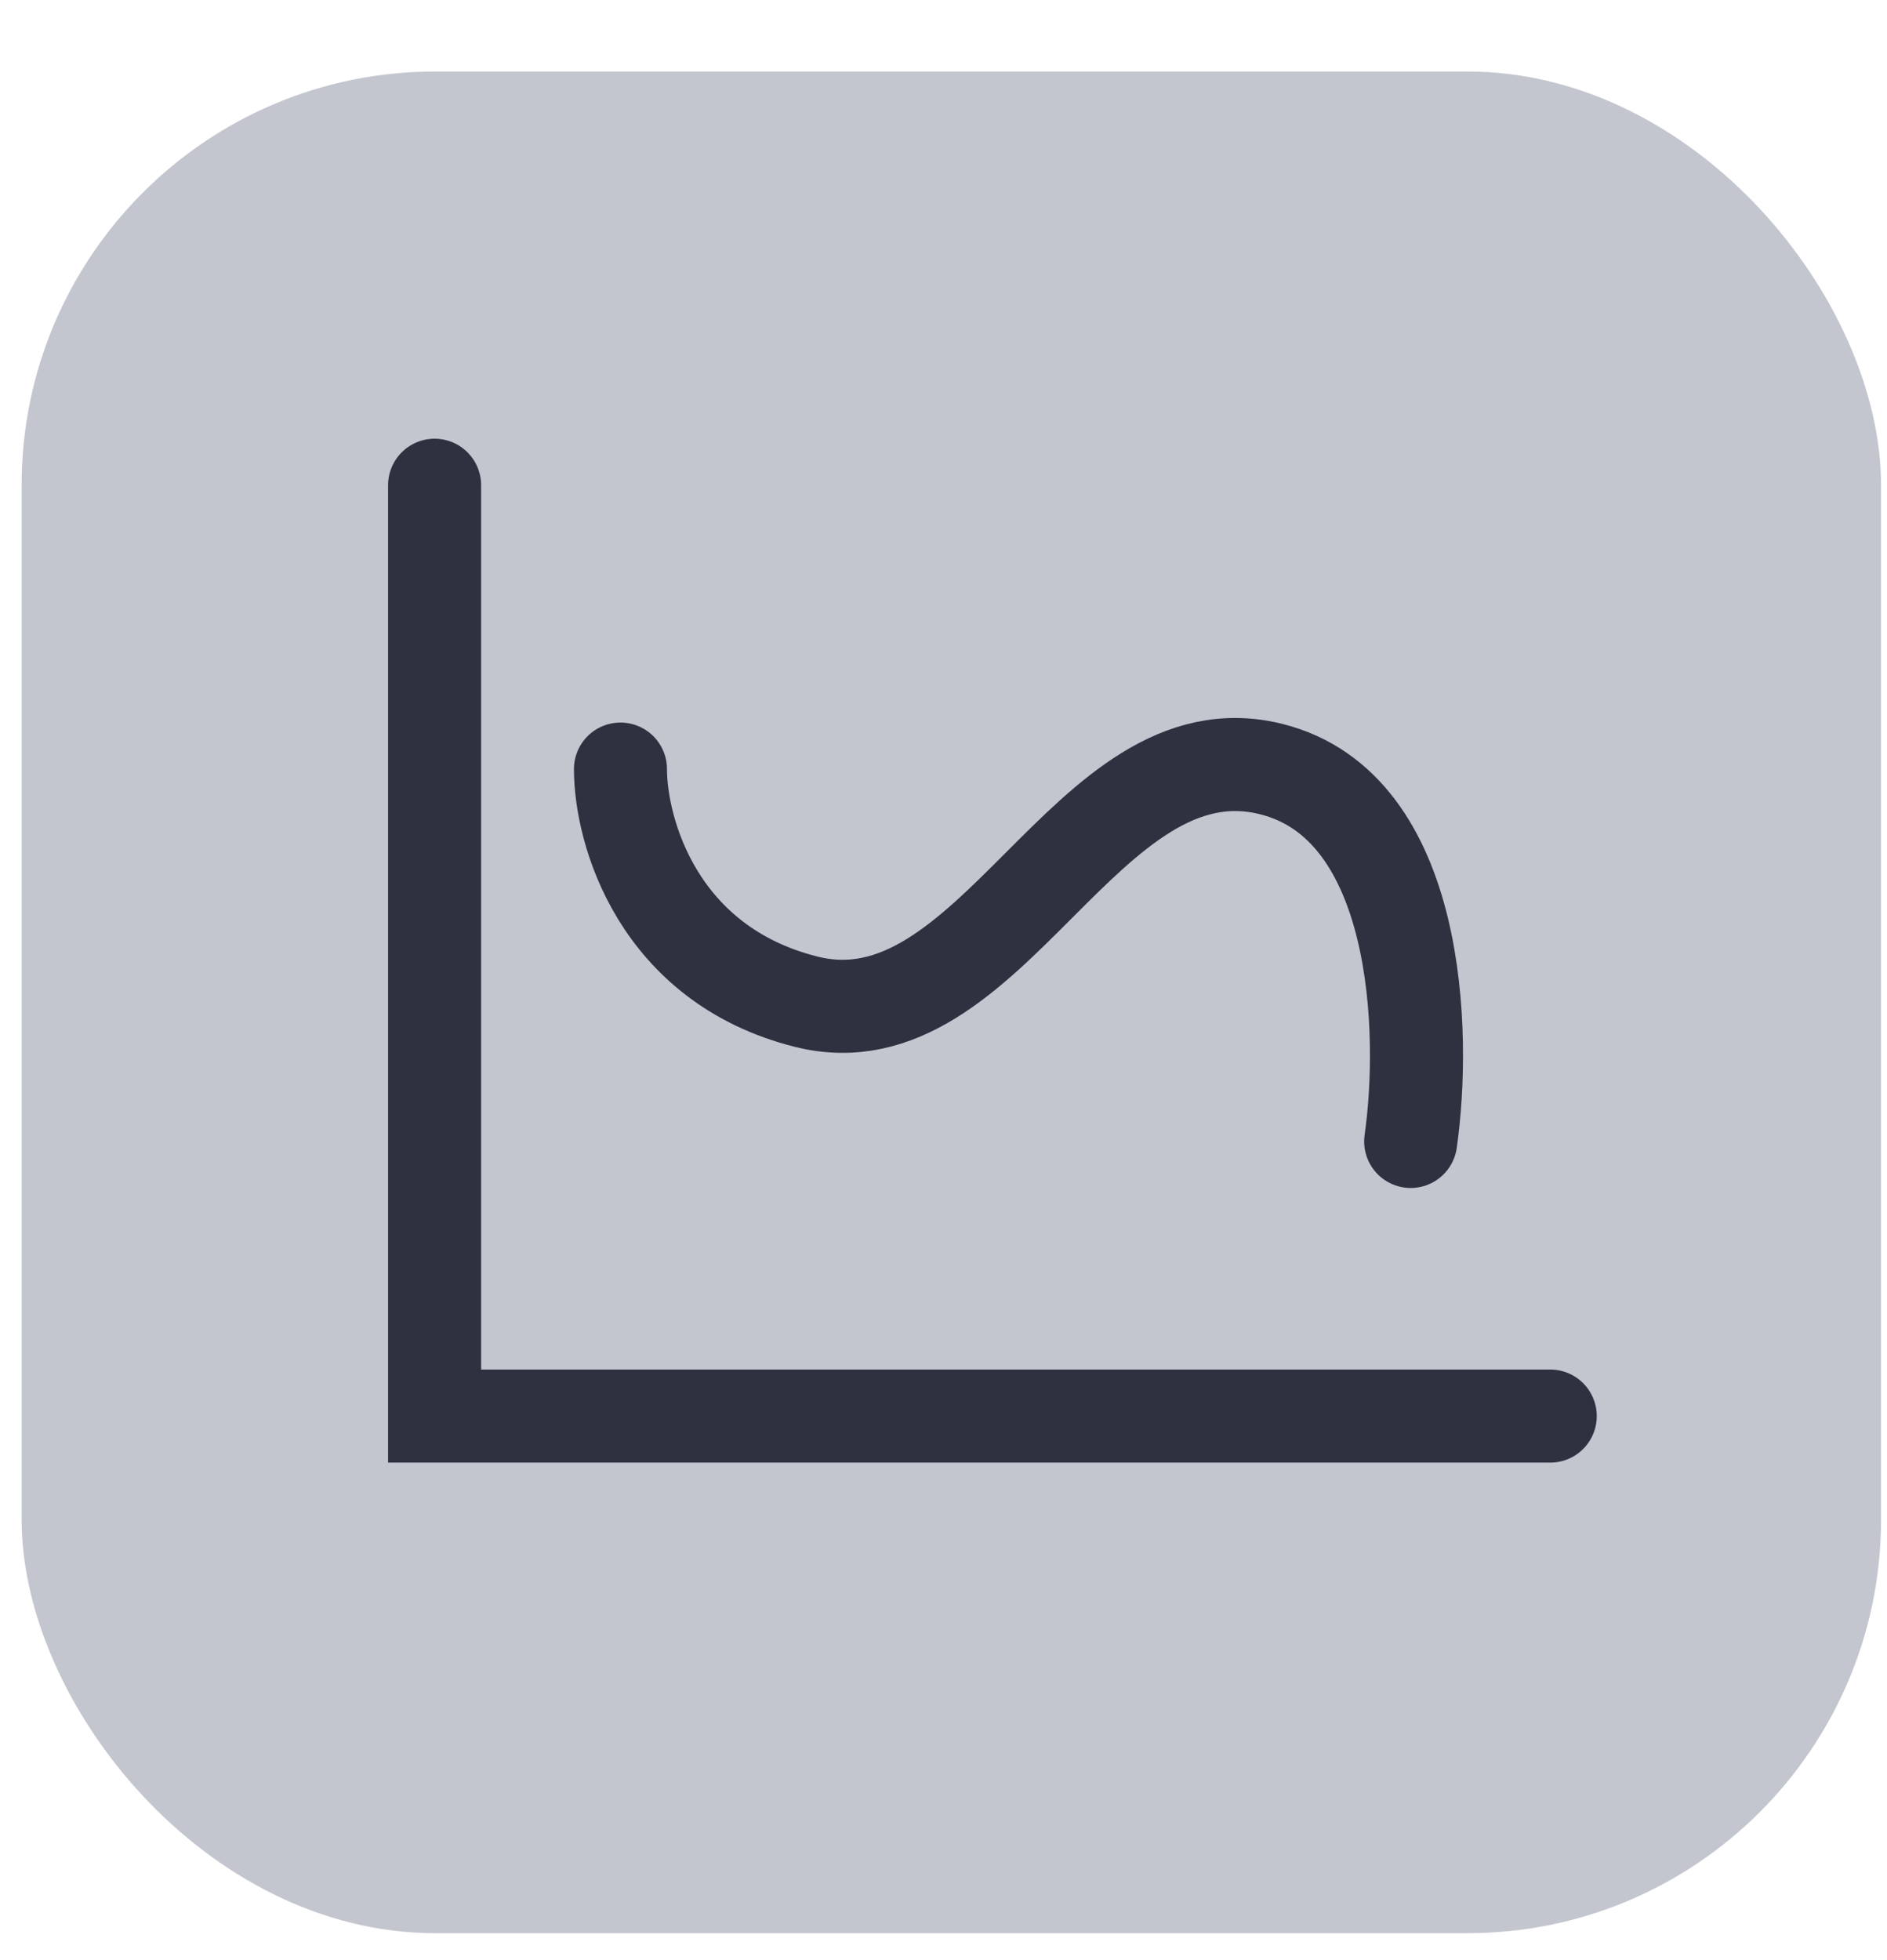 <svg width="26" height="27" viewBox="0 0 26 27" fill="none" xmlns="http://www.w3.org/2000/svg">
<g id="Group 427319372">
<rect id="Rectangle 34624098" x="0.298" y="0.985" width="25.62" height="25.644" rx="5.699" fill="#C4C6CF"/>
<g id="Group 427319145">
<path id="Vector 665" d="M5.988 6.684V19.506H21.36" stroke="#2D3140" stroke-width="1.282" stroke-linecap="round"/>
<path id="Vector 666" d="M8.549 10.594C8.549 11.448 9.061 13.286 11.111 13.799C13.673 14.44 14.954 9.953 17.516 10.594C19.566 11.107 19.651 14.227 19.437 15.723" stroke="#2D3140" stroke-width="1.282" stroke-linecap="round"/>
</g>
</g>
</svg>
